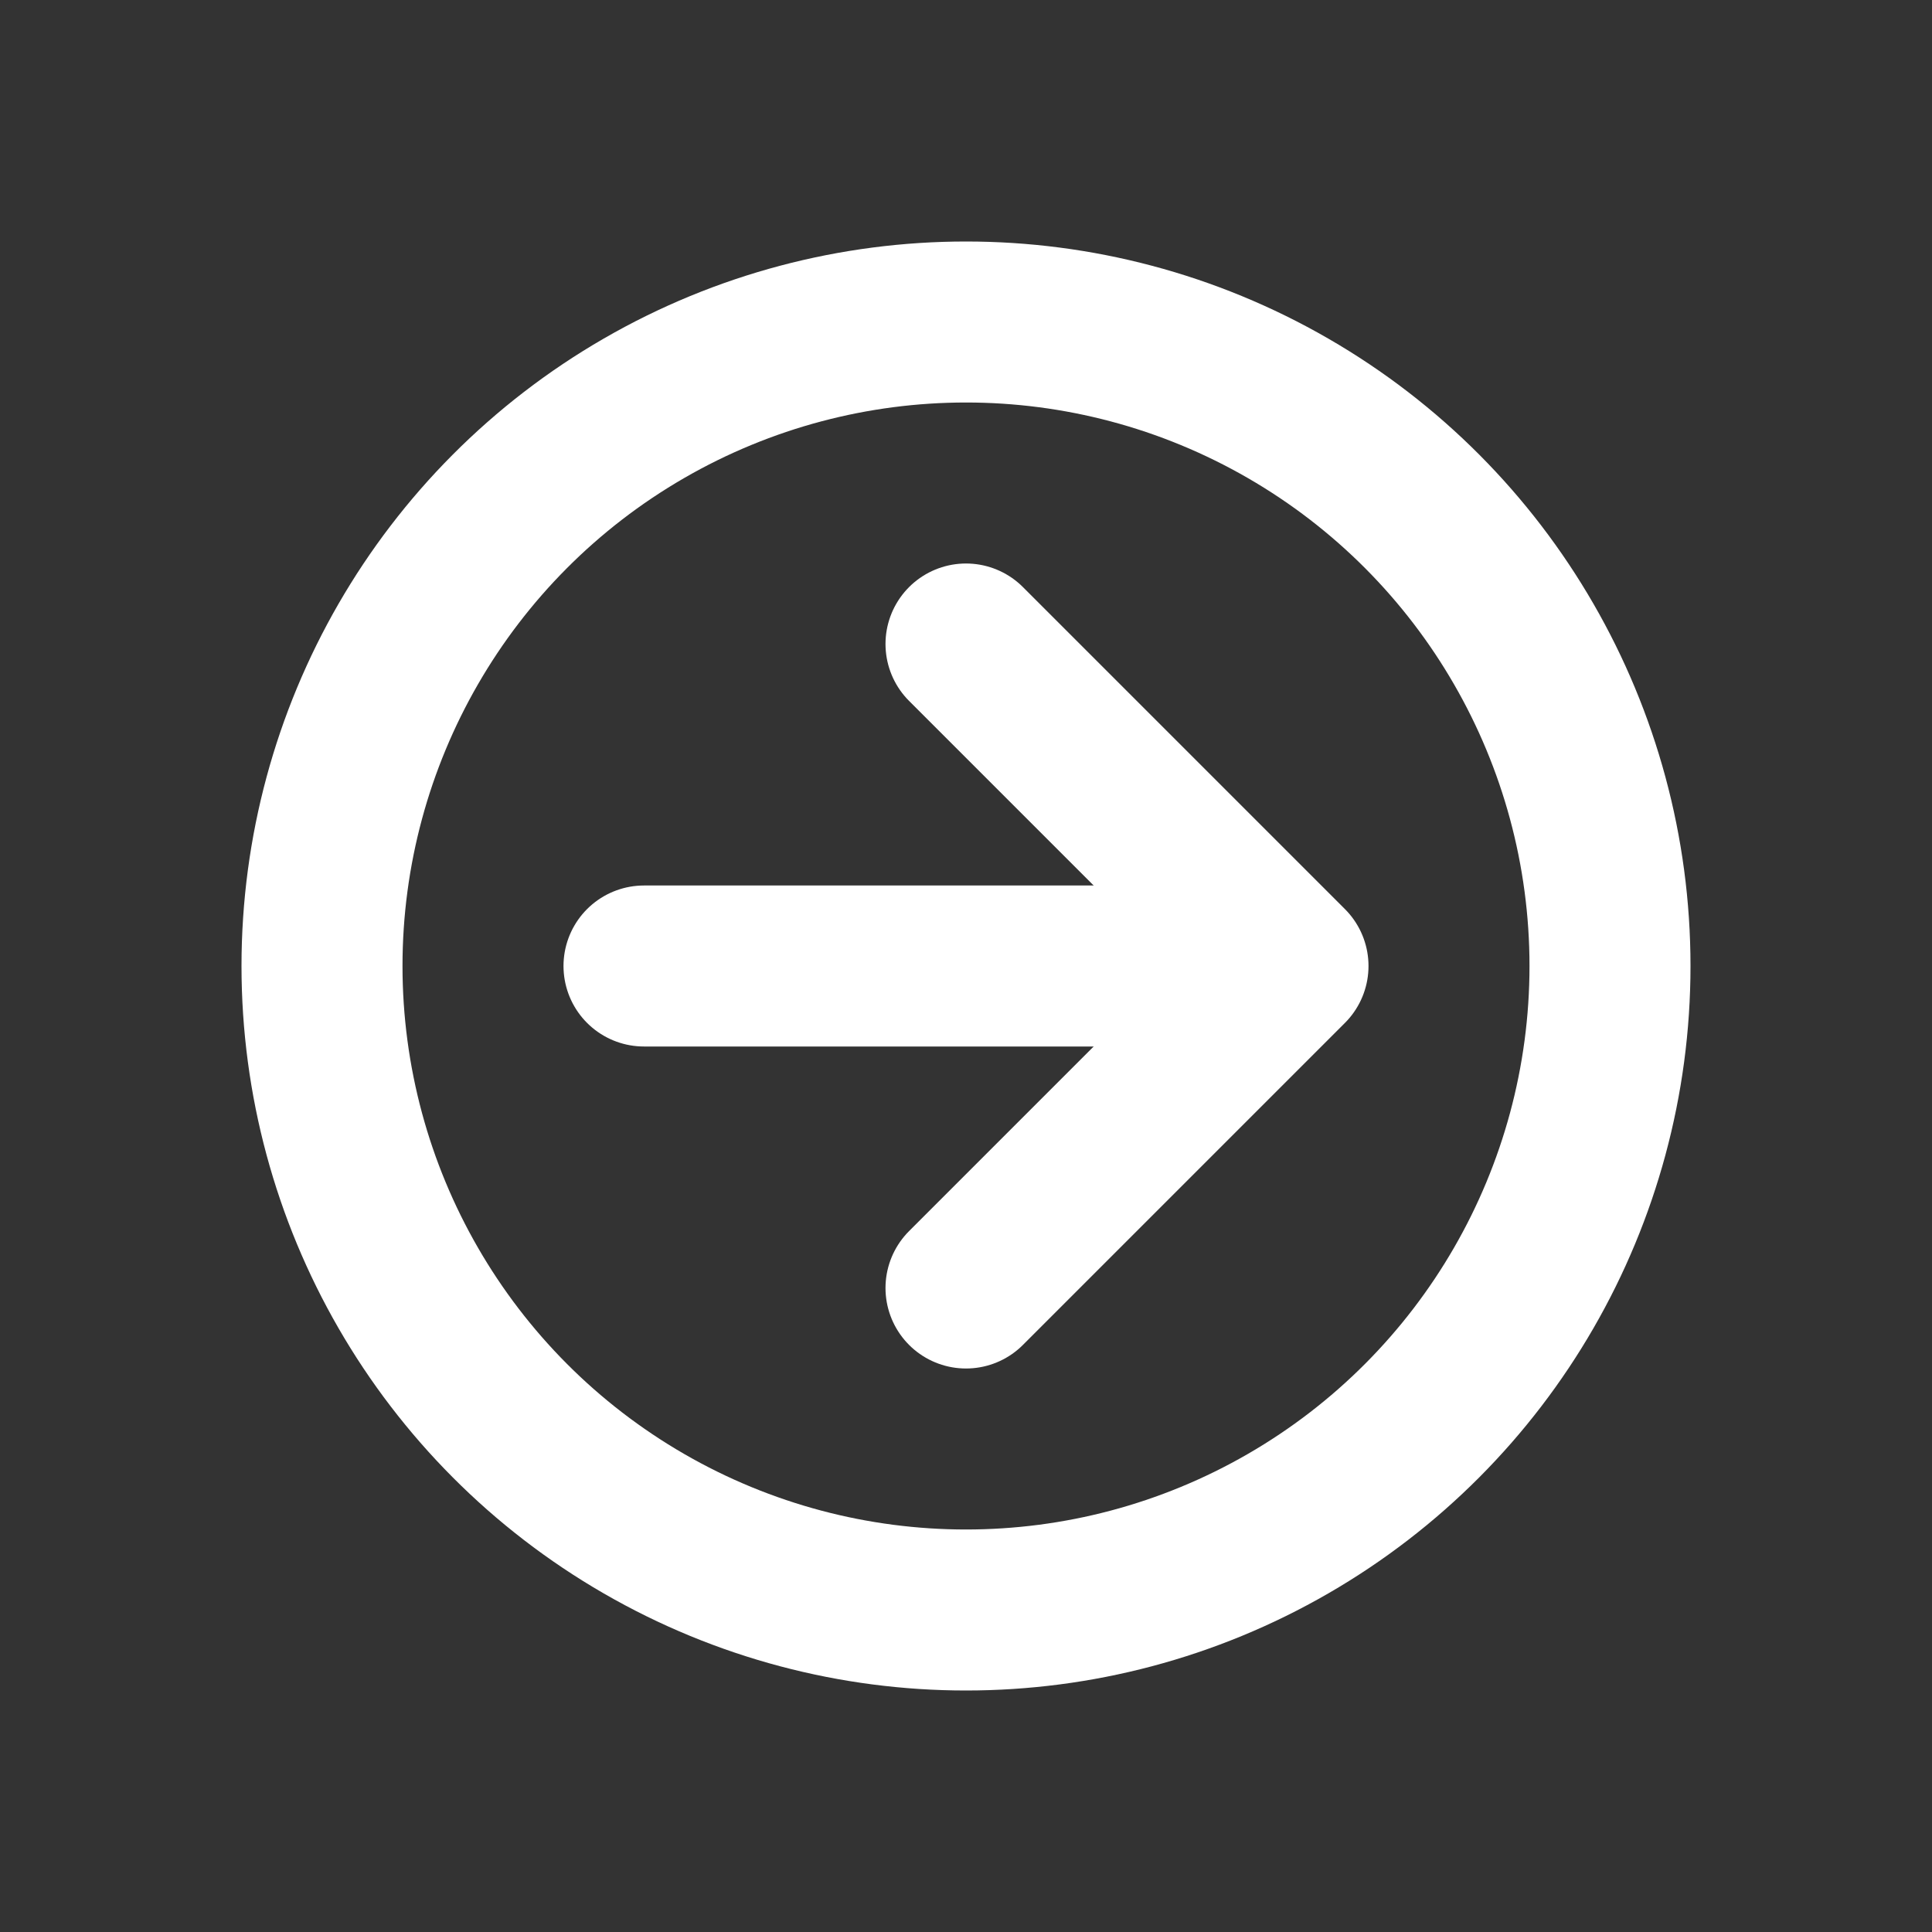 <svg xmlns="http://www.w3.org/2000/svg" width="24" height="24" viewBox="0 0 24 24" role="img" aria-label="Assertive-Directive">
  <rect x="0" y="0" width="24" height="24" fill="#333333" stroke="none"/>
  <g fill="none" stroke="#FFFFFF" stroke-width="2" stroke-linecap="round" stroke-linejoin="round">
    <circle cx="12" cy="12" r="8"></circle>
    <path d="M8 12h6"></path>
    <path d="M12 8l4 4-4 4"></path>
  </g>
</svg>

